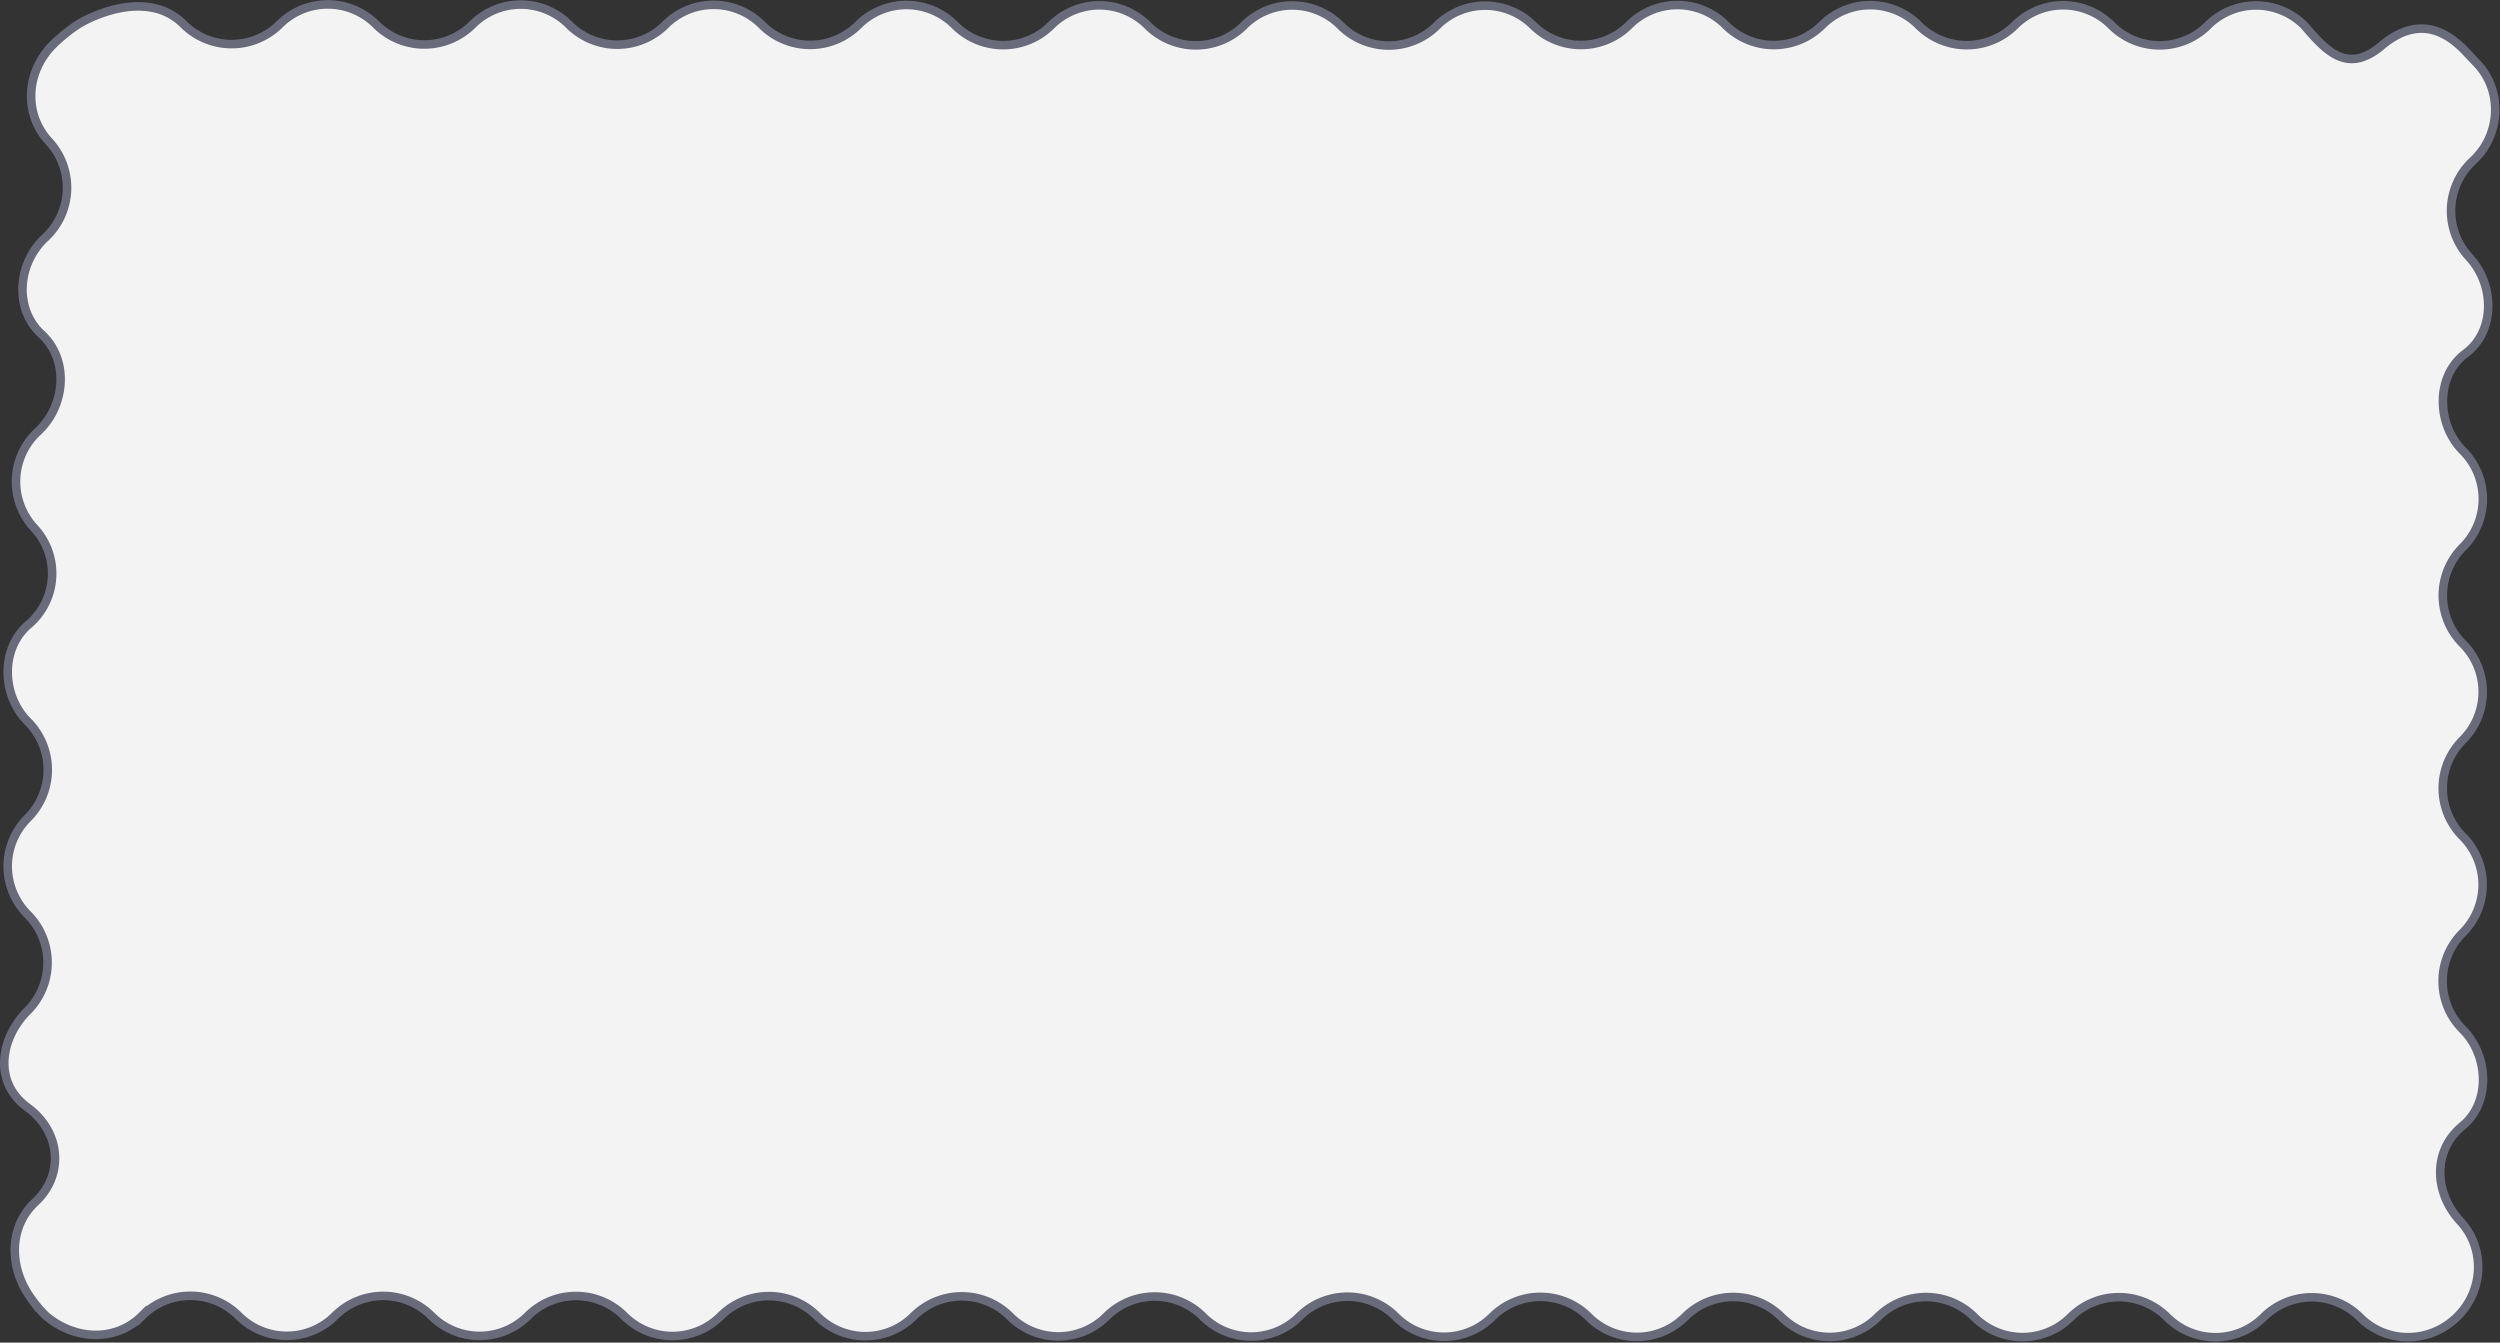 <svg xmlns="http://www.w3.org/2000/svg" viewBox="0 0 1170.51 628.61"><rect x="0" y="0" width="1170.51" height="628.61" fill="#333333" stroke="none"/><defs><style>.cls-1{fill:#fff;opacity:0.94;}.cls-2{fill:none;stroke:#696b7b;stroke-miterlimit:8;stroke-width:4px;}</style></defs><g id="Слой_2" data-name="Слой 2"><g id="Слой_1-2" data-name="Слой 1"><path class="cls-1" d="M13.07,292.68A31.93,31.93,0,0,0,13,337.83,31.93,31.93,0,0,1,13,383a31.92,31.92,0,0,0-.06,45.15,31.92,31.92,0,0,1-.05,45.15C.38,485.74-3.47,506.51,12.8,518.43s16.83,32.23,3.89,44.21-12.42,31.23-2,45.47A58.73,58.73,0,0,0,21.39,616c13.4,11.45,32.67,12.5,45.15.05a31.93,31.93,0,0,1,45.15,0,31.92,31.92,0,0,0,45.15.06,31.92,31.92,0,0,1,45.15,0,31.92,31.92,0,0,0,45.15,0,31.92,31.92,0,0,1,45.15.06,31.93,31.93,0,0,0,45.15,0,31.93,31.93,0,0,1,45.15.05,31.92,31.92,0,0,0,45.15.06,31.93,31.93,0,0,1,45.15.05,31.93,31.93,0,0,0,45.15.06,31.92,31.92,0,0,1,45.15,0,31.92,31.92,0,0,0,45.15.05,31.92,31.92,0,0,1,45.15.06,31.93,31.93,0,0,0,45.15.05,31.92,31.92,0,0,1,45.14,0,31.92,31.92,0,0,0,45.15.06,31.92,31.92,0,0,1,45.15,0,31.92,31.92,0,0,0,45.15,0,31.93,31.93,0,0,1,45.15.06,31.92,31.92,0,0,0,45.15,0,31.92,31.92,0,0,1,45.15.06,31.93,31.93,0,0,0,45.15,0,31.93,31.93,0,0,1,45.15.05c12.46,12.49,32.44,12.27,45.15.06s13.72-32.18,1.75-45.12-13.35-32.75,1.12-44.62c13-10.63,12.5-32.66,0-45.15a31.93,31.93,0,0,1,0-45.15,31.93,31.93,0,0,0,.06-45.15,31.92,31.92,0,0,1,0-45.15,31.92,31.92,0,0,0,0-45.15,31.92,31.92,0,0,1,.06-45.15,31.92,31.92,0,0,0,0-45.14c-12.45-12.49-12.84-35.09,1.22-45.54s13.73-32.18,1.75-45.12a31.92,31.92,0,0,1,1.74-45.11c13-12,14.1-32.62,2-45.48-1.49-1.59-4.5-4.76-6-6.33-12.31-12.63-25.26-13.45-38.75-2.09-15.88,13.39-25.74,2.81-36.21-9.48a31.92,31.92,0,0,0-45.15,0,31.92,31.92,0,0,1-45.15-.06,31.93,31.93,0,0,0-45.15-.05,31.93,31.93,0,0,1-45.15,0,31.92,31.92,0,0,0-45.15-.06,31.92,31.92,0,0,1-45.15,0,31.93,31.93,0,0,0-45.15-.06A31.92,31.92,0,0,1,717.93,12a31.92,31.92,0,0,0-45.15,0,31.92,31.92,0,0,1-45.15-.06,31.93,31.93,0,0,0-45.15-.05,31.93,31.93,0,0,1-45.15,0,31.92,31.92,0,0,0-45.15-.06A31.92,31.92,0,0,1,447,11.7a31.92,31.92,0,0,0-45.15,0,31.93,31.93,0,0,1-45.15-.06,31.93,31.93,0,0,0-45.15-.05,31.92,31.92,0,0,1-45.15-.06,31.93,31.93,0,0,0-45.15-.05,31.93,31.93,0,0,1-45.15,0A31.93,31.93,0,0,0,131,11.32a31.92,31.92,0,0,1-45.15-.05C73.38-1.21,54.28,2.33,39.88,9.53,34.94,12,28.76,16.94,24.64,21.09,12.21,33.6,10.92,53.26,22.89,66.2a31.93,31.93,0,0,1-1.74,45.12c-12.94,12-14.66,33.24-1.75,45.12,13.13,12.07,11.27,33.65-1.67,45.62A31.93,31.93,0,0,0,16,247.18a31.94,31.94,0,0,1-1.75,45.12"/><path class="cls-2" d="M13.26,292.51C.33,303.59.57,325.35,13,337.83A31.93,31.93,0,0,1,13,383a31.92,31.92,0,0,0-.06,45.15,31.92,31.92,0,0,1-.05,45.15C.38,485.74-3.47,506.51,12.8,518.43s16.83,32.23,3.89,44.21-12.42,31.23-2,45.47A58.73,58.73,0,0,0,21.39,616c13.4,11.45,32.67,12.5,45.15.05a31.93,31.93,0,0,1,45.15,0,31.92,31.92,0,0,0,45.15.06,31.92,31.92,0,0,1,45.15,0,31.92,31.92,0,0,0,45.15,0,31.92,31.92,0,0,1,45.15.06,31.93,31.93,0,0,0,45.15,0,31.93,31.93,0,0,1,45.15.05,31.92,31.92,0,0,0,45.15.06,31.93,31.93,0,0,1,45.15.05,31.93,31.93,0,0,0,45.15.06,31.92,31.92,0,0,1,45.15,0,31.92,31.92,0,0,0,45.15.05,31.92,31.92,0,0,1,45.15.06,31.93,31.93,0,0,0,45.15.05,31.92,31.92,0,0,1,45.14,0,31.92,31.92,0,0,0,45.15.06,31.92,31.92,0,0,1,45.15,0,31.92,31.92,0,0,0,45.15,0,31.93,31.93,0,0,1,45.15.06,31.92,31.92,0,0,0,45.15,0,31.92,31.92,0,0,1,45.15.06,31.93,31.93,0,0,0,45.15,0,31.93,31.93,0,0,1,45.15.05c12.46,12.49,32.44,12.27,45.15.06s13.72-32.18,1.75-45.12-13.35-32.75,1.12-44.62c13-10.63,12.5-32.66,0-45.15a31.93,31.93,0,0,1,0-45.15,31.93,31.93,0,0,0,.06-45.15,31.92,31.92,0,0,1,0-45.15,31.92,31.92,0,0,0,0-45.15,31.92,31.92,0,0,1,.06-45.15,31.92,31.92,0,0,0,0-45.14c-12.45-12.49-12.84-35.09,1.22-45.54s13.73-32.18,1.75-45.12a31.92,31.92,0,0,1,1.74-45.11c13-12,14.1-32.62,2-45.48-1.49-1.59-4.5-4.76-6-6.33-12.31-12.63-25.26-13.45-38.75-2.09-15.88,13.39-25.74,2.81-36.21-9.48a31.92,31.92,0,0,0-45.15,0,31.92,31.92,0,0,1-45.15-.06,31.93,31.93,0,0,0-45.15-.05,31.93,31.93,0,0,1-45.15,0,31.92,31.92,0,0,0-45.15-.06,31.92,31.92,0,0,1-45.15,0,31.93,31.93,0,0,0-45.15-.06A31.92,31.92,0,0,1,717.93,12a31.92,31.92,0,0,0-45.15,0,31.92,31.92,0,0,1-45.15-.06,31.93,31.93,0,0,0-45.15-.05,31.93,31.93,0,0,1-45.15,0,31.92,31.92,0,0,0-45.15-.06A31.92,31.92,0,0,1,447,11.7a31.92,31.92,0,0,0-45.15,0,31.93,31.93,0,0,1-45.15-.06,31.93,31.93,0,0,0-45.15-.05,31.92,31.92,0,0,1-45.15-.06,31.93,31.93,0,0,0-45.15-.05,31.93,31.93,0,0,1-45.15,0A31.93,31.93,0,0,0,131,11.32a31.92,31.92,0,0,1-45.15-.05C73.38-1.21,54.28,2.33,39.88,9.53,34.94,12,28.76,16.94,24.64,21.09,12.21,33.6,10.92,53.26,22.89,66.2a31.93,31.93,0,0,1-1.74,45.12c-12.94,12-14.66,33.24-1.75,45.12,13.13,12.07,11.27,33.65-1.67,45.62A31.93,31.93,0,0,0,16,247.18,31.33,31.33,0,0,1,13.26,292.51Z"/></g></g></svg>
